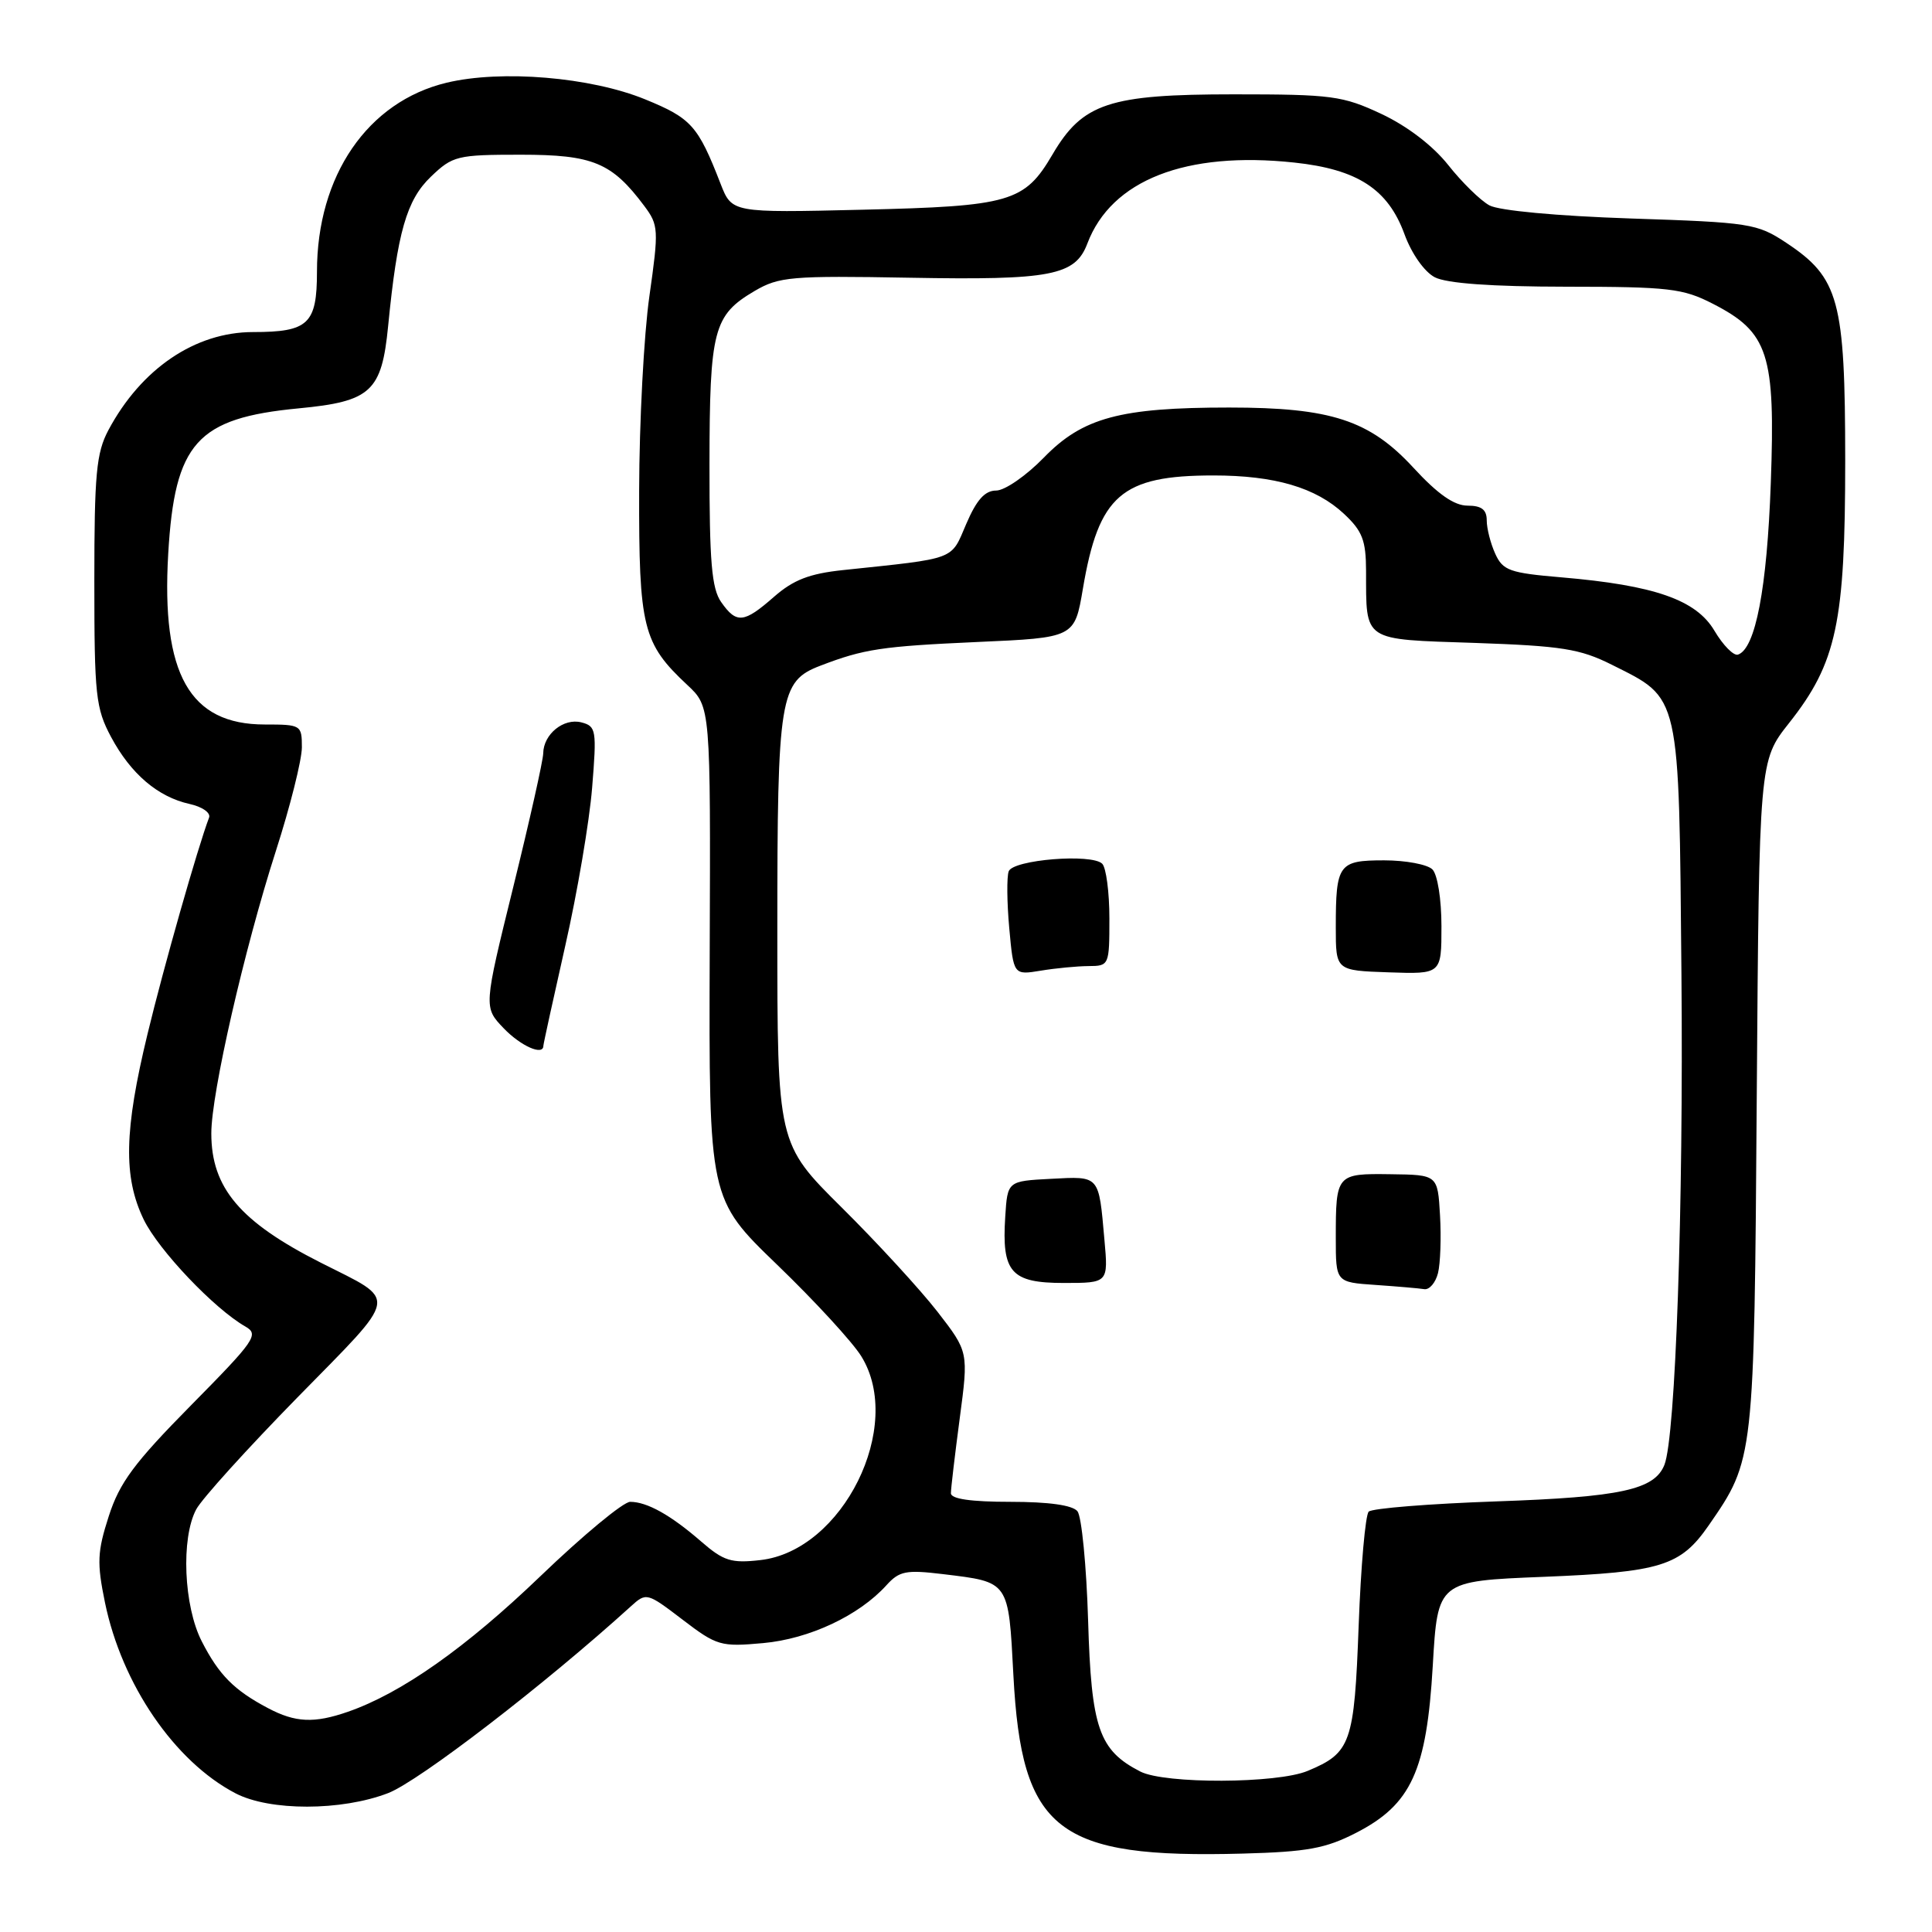 <?xml version="1.0" encoding="UTF-8" standalone="no"?>
<!DOCTYPE svg PUBLIC "-//W3C//DTD SVG 1.1//EN" "http://www.w3.org/Graphics/SVG/1.1/DTD/svg11.dtd" >
<svg xmlns="http://www.w3.org/2000/svg" xmlns:xlink="http://www.w3.org/1999/xlink" version="1.1" viewBox="0 0 256 256">
 <g >
 <path fill="currentColor"
d=" M 179.69 242.86 C 187.00 239.11 189.04 234.65 189.85 220.71 C 190.50 209.50 190.50 209.50 204.50 208.94 C 220.12 208.31 222.68 207.51 226.42 202.11 C 232.44 193.41 232.44 193.44 232.78 145.16 C 233.10 100.82 233.10 100.82 237.05 95.82 C 243.37 87.83 244.50 82.53 244.50 61.00 C 244.49 39.76 243.69 36.81 236.67 32.16 C 232.83 29.62 231.89 29.47 216.07 28.95 C 206.31 28.62 198.62 27.91 197.35 27.21 C 196.16 26.56 193.71 24.16 191.90 21.87 C 189.86 19.30 186.47 16.71 183.05 15.10 C 177.90 12.69 176.49 12.50 163.50 12.50 C 146.97 12.50 143.45 13.66 139.46 20.47 C 135.76 26.78 133.88 27.33 114.24 27.79 C 96.98 28.20 96.98 28.20 95.48 24.35 C 92.49 16.65 91.61 15.67 85.50 13.17 C 78.27 10.21 66.43 9.22 59.18 10.96 C 48.72 13.47 42.00 23.26 42.00 36.00 C 42.00 42.93 40.86 44.00 33.53 44.00 C 25.86 44.00 18.70 48.86 14.36 57.00 C 12.76 60.01 12.50 62.82 12.50 77.00 C 12.50 92.14 12.68 93.84 14.72 97.66 C 17.34 102.55 20.92 105.60 25.12 106.53 C 26.80 106.90 27.95 107.70 27.70 108.34 C 26.19 112.33 21.70 128.09 19.55 137.00 C 16.45 149.80 16.32 155.96 19.04 161.59 C 21.01 165.65 28.39 173.42 32.51 175.77 C 34.35 176.82 33.83 177.58 25.32 186.20 C 17.77 193.85 15.84 196.46 14.41 200.91 C 12.89 205.62 12.83 207.09 13.91 212.35 C 16.15 223.21 23.14 233.41 31.20 237.62 C 35.74 239.99 45.23 239.98 51.42 237.60 C 55.52 236.02 72.20 223.19 83.58 212.86 C 85.64 210.99 85.72 211.01 90.44 214.61 C 94.98 218.08 95.51 218.23 101.11 217.72 C 107.23 217.17 113.81 214.08 117.45 210.06 C 119.17 208.16 120.05 207.99 124.95 208.58 C 133.77 209.65 133.62 209.43 134.28 221.98 C 135.37 242.64 140.06 246.28 164.69 245.61 C 173.22 245.38 175.66 244.93 179.69 242.86 Z  M 151.10 234.74 C 145.61 231.92 144.60 229.00 144.18 214.72 C 143.96 207.45 143.32 200.94 142.77 200.25 C 142.11 199.44 138.97 199.00 133.88 199.00 C 128.66 199.00 126.00 198.62 126.00 197.86 C 126.00 197.24 126.53 192.77 127.17 187.93 C 128.34 179.13 128.34 179.13 124.22 173.81 C 121.95 170.89 116.25 164.68 111.55 160.02 C 103.00 151.54 103.00 151.54 103.00 123.22 C 103.00 92.24 103.32 90.27 108.70 88.21 C 114.48 85.99 116.83 85.64 129.45 85.07 C 142.39 84.50 142.39 84.50 143.49 78.00 C 145.59 65.61 148.60 63.00 160.78 63.00 C 168.91 63.00 174.36 64.60 178.09 68.09 C 180.52 70.36 181.00 71.60 181.01 75.65 C 181.04 85.10 180.42 84.69 195.43 85.19 C 206.94 85.59 209.35 85.97 213.55 88.07 C 222.72 92.67 222.46 91.49 222.80 129.13 C 223.08 159.96 222.02 190.41 220.54 194.11 C 219.22 197.40 214.76 198.37 198.33 198.94 C 189.44 199.25 181.80 199.86 181.36 200.30 C 180.92 200.75 180.32 207.54 180.03 215.40 C 179.45 231.01 179.01 232.26 173.28 234.65 C 169.24 236.35 154.34 236.40 151.10 234.74 Z  M 190.54 168.70 C 190.86 167.43 190.98 163.98 190.81 161.03 C 190.50 155.67 190.50 155.67 184.26 155.59 C 177.08 155.49 177.00 155.58 177.00 164.03 C 177.00 169.90 177.00 169.90 182.25 170.26 C 185.14 170.46 188.05 170.71 188.73 170.82 C 189.41 170.92 190.22 169.96 190.54 168.70 Z  M 146.34 164.25 C 145.58 155.66 145.76 155.86 139.26 156.20 C 133.50 156.50 133.50 156.50 133.20 161.22 C 132.72 168.59 133.96 170.00 140.96 170.00 C 146.86 170.00 146.86 170.00 146.34 164.25 Z  M 144.25 128.01 C 146.96 128.00 147.00 127.90 147.00 121.70 C 147.00 118.23 146.57 114.97 146.05 114.45 C 144.67 113.07 134.25 113.91 133.66 115.45 C 133.39 116.16 133.42 119.54 133.73 122.97 C 134.30 129.21 134.30 129.21 137.90 128.62 C 139.88 128.29 142.74 128.02 144.25 128.01 Z  M 191.00 122.74 C 191.00 119.14 190.48 115.88 189.80 115.20 C 189.14 114.54 186.26 114.00 183.41 114.00 C 177.36 114.00 177.00 114.49 177.00 122.88 C 177.00 128.60 177.00 128.60 184.00 128.84 C 191.00 129.08 191.00 129.08 191.00 122.74 Z  M 35.50 226.33 C 31.03 223.97 29.01 221.94 26.74 217.50 C 24.34 212.83 23.96 203.82 26.00 200.00 C 26.73 198.62 32.77 191.95 39.41 185.17 C 53.06 171.24 52.83 172.54 42.50 167.31 C 31.80 161.89 28.00 157.40 28.00 150.18 C 28.00 144.87 32.35 125.85 36.55 112.77 C 38.45 106.87 40.00 100.68 40.00 99.02 C 40.00 96.07 39.89 96.00 35.08 96.00 C 25.12 96.00 21.36 89.35 22.29 73.37 C 23.15 58.67 26.08 55.40 39.57 54.11 C 49.16 53.20 50.58 51.89 51.43 43.20 C 52.65 30.77 53.87 26.49 57.11 23.40 C 59.98 20.65 60.58 20.50 69.00 20.50 C 78.57 20.50 81.07 21.54 85.37 27.29 C 87.27 29.83 87.30 30.42 86.05 39.23 C 85.32 44.33 84.71 55.92 84.69 65.00 C 84.65 83.17 85.16 85.24 91.08 90.77 C 94.16 93.65 94.16 93.65 94.04 126.26 C 93.93 158.86 93.93 158.86 102.98 167.59 C 107.96 172.39 112.98 177.85 114.13 179.72 C 119.86 188.98 111.68 205.49 100.75 206.72 C 96.90 207.16 95.88 206.84 92.91 204.26 C 88.87 200.75 85.74 199.00 83.50 199.00 C 82.60 199.00 77.25 203.43 71.61 208.85 C 61.72 218.35 53.20 224.35 46.10 226.82 C 41.63 228.37 39.14 228.26 35.50 226.33 Z  M 72.00 138.57 C 72.00 138.34 73.31 132.37 74.90 125.32 C 76.50 118.27 78.10 108.85 78.46 104.38 C 79.08 96.73 79.00 96.23 77.04 95.72 C 74.69 95.11 72.01 97.28 71.98 99.82 C 71.97 100.74 70.19 108.69 68.02 117.49 C 64.08 133.47 64.08 133.47 66.73 136.24 C 69.00 138.61 72.00 139.94 72.00 138.57 Z  M 227.18 83.59 C 224.76 79.48 219.23 77.55 206.88 76.50 C 200.04 75.92 199.14 75.60 198.13 73.38 C 197.51 72.02 197.00 70.03 197.00 68.95 C 197.00 67.53 196.31 67.00 194.46 67.00 C 192.69 67.00 190.51 65.48 187.30 61.99 C 181.48 55.67 176.36 54.00 162.87 54.00 C 148.42 54.00 143.46 55.34 138.32 60.63 C 135.99 63.03 133.14 65.00 132.00 65.00 C 130.50 65.00 129.40 66.23 128.03 69.43 C 125.95 74.28 126.87 73.94 111.70 75.54 C 107.24 76.01 105.12 76.84 102.56 79.08 C 98.57 82.58 97.59 82.68 95.56 79.78 C 94.30 77.99 94.00 74.43 94.01 61.53 C 94.03 43.68 94.53 41.77 100.00 38.55 C 103.23 36.66 104.84 36.52 120.54 36.80 C 139.28 37.14 142.47 36.52 144.08 32.27 C 147.26 23.86 157.13 20.00 171.50 21.54 C 179.87 22.43 183.92 25.06 186.10 31.03 C 187.05 33.63 188.74 36.02 190.12 36.74 C 191.70 37.55 197.58 37.98 207.54 37.99 C 221.15 38.00 222.99 38.21 226.96 40.25 C 234.34 44.03 235.26 46.88 234.64 64.00 C 234.14 77.98 232.61 85.96 230.29 86.74 C 229.72 86.93 228.32 85.51 227.18 83.59 Z "/>
</g>
</svg>